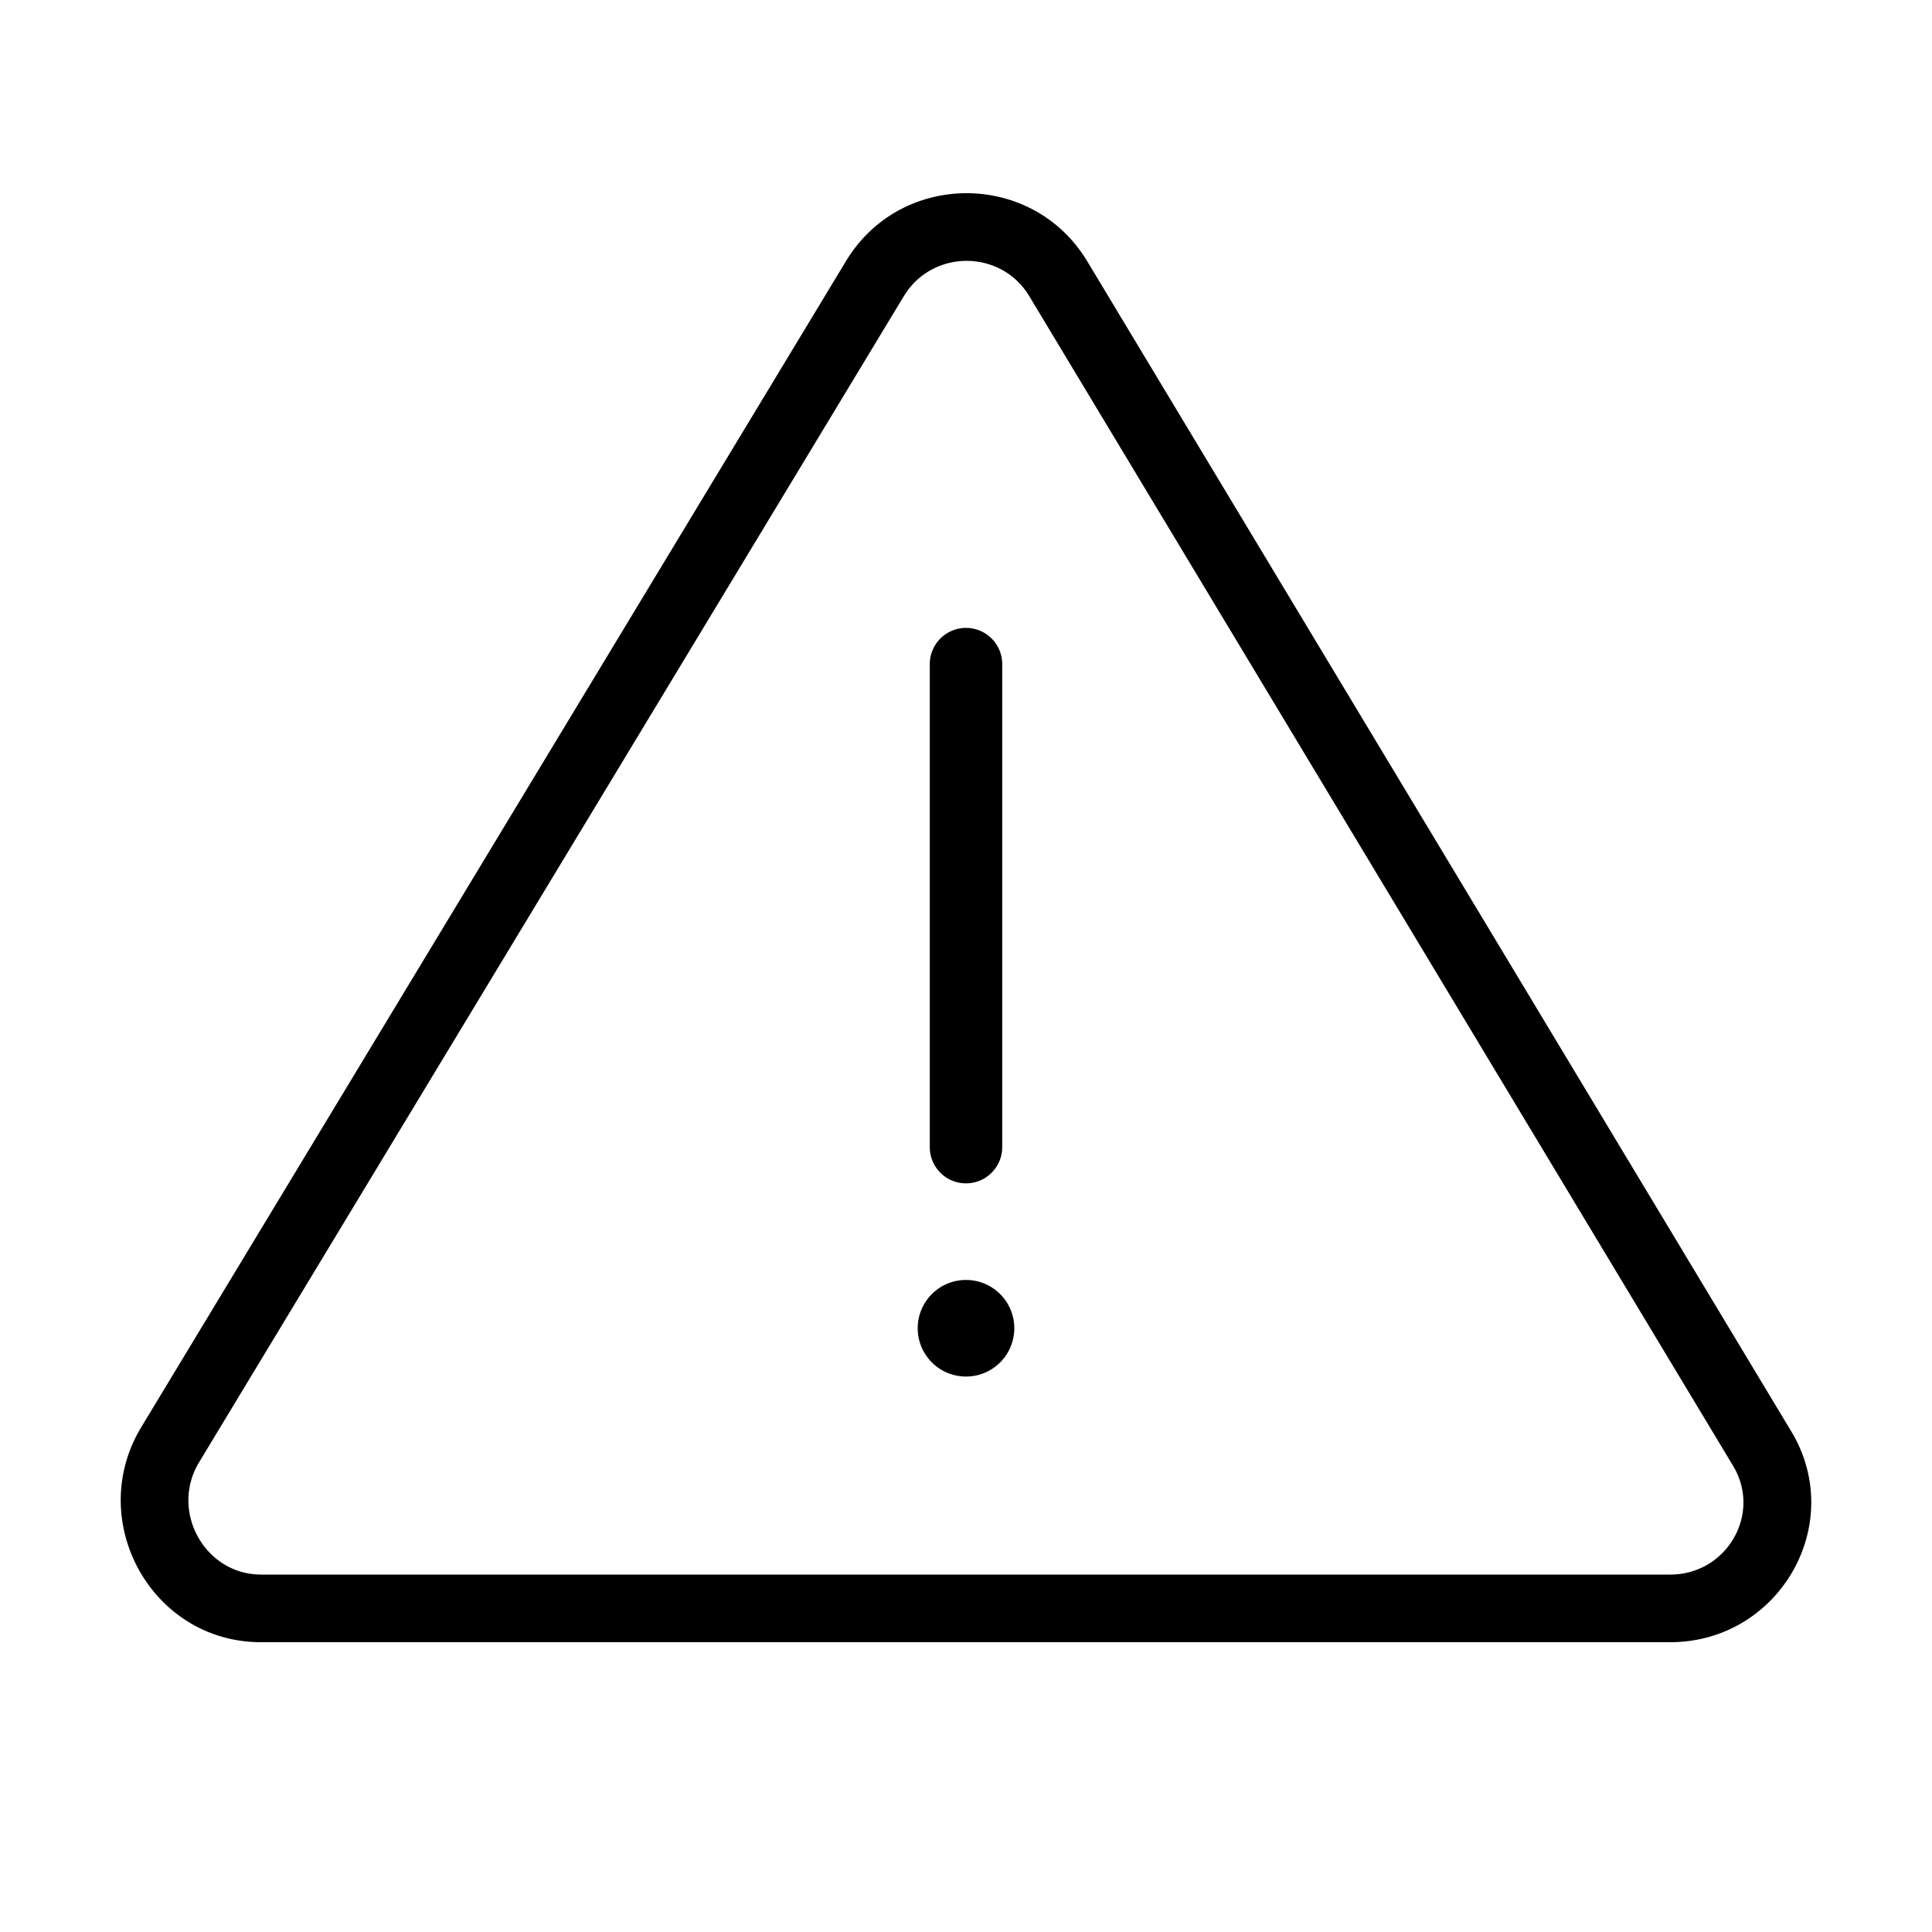 <svg xmlns="http://www.w3.org/2000/svg" viewBox="0 0 80 80"><path d="M44.898 10.625l.129.205 29.132 48.418c2.302 3.79-.393 8.592-4.783 8.748l-.22.004H10.81c-4.445 0-7.173-4.816-5.11-8.642l.106-.19L35.02 10.83c2.218-3.704 7.545-3.772 9.878-.205zm-7.373 1.485l-.109.169L8.223 60.584c-1.156 1.971.201 4.49 2.42 4.611l.168.005h58.345c2.299 0 3.735-2.406 2.687-4.363l-.083-.146L42.624 12.27c-1.138-1.901-3.862-1.957-5.1-.159zM40 53a2 2 0 110 4 2 2 0 010-4zm0-27a1.5 1.5 0 011.5 1.5v20a1.5 1.5 0 01-3 0v-20A1.5 1.5 0 0140 26z" fill="currentColor" fill-rule="evenodd"/></svg>